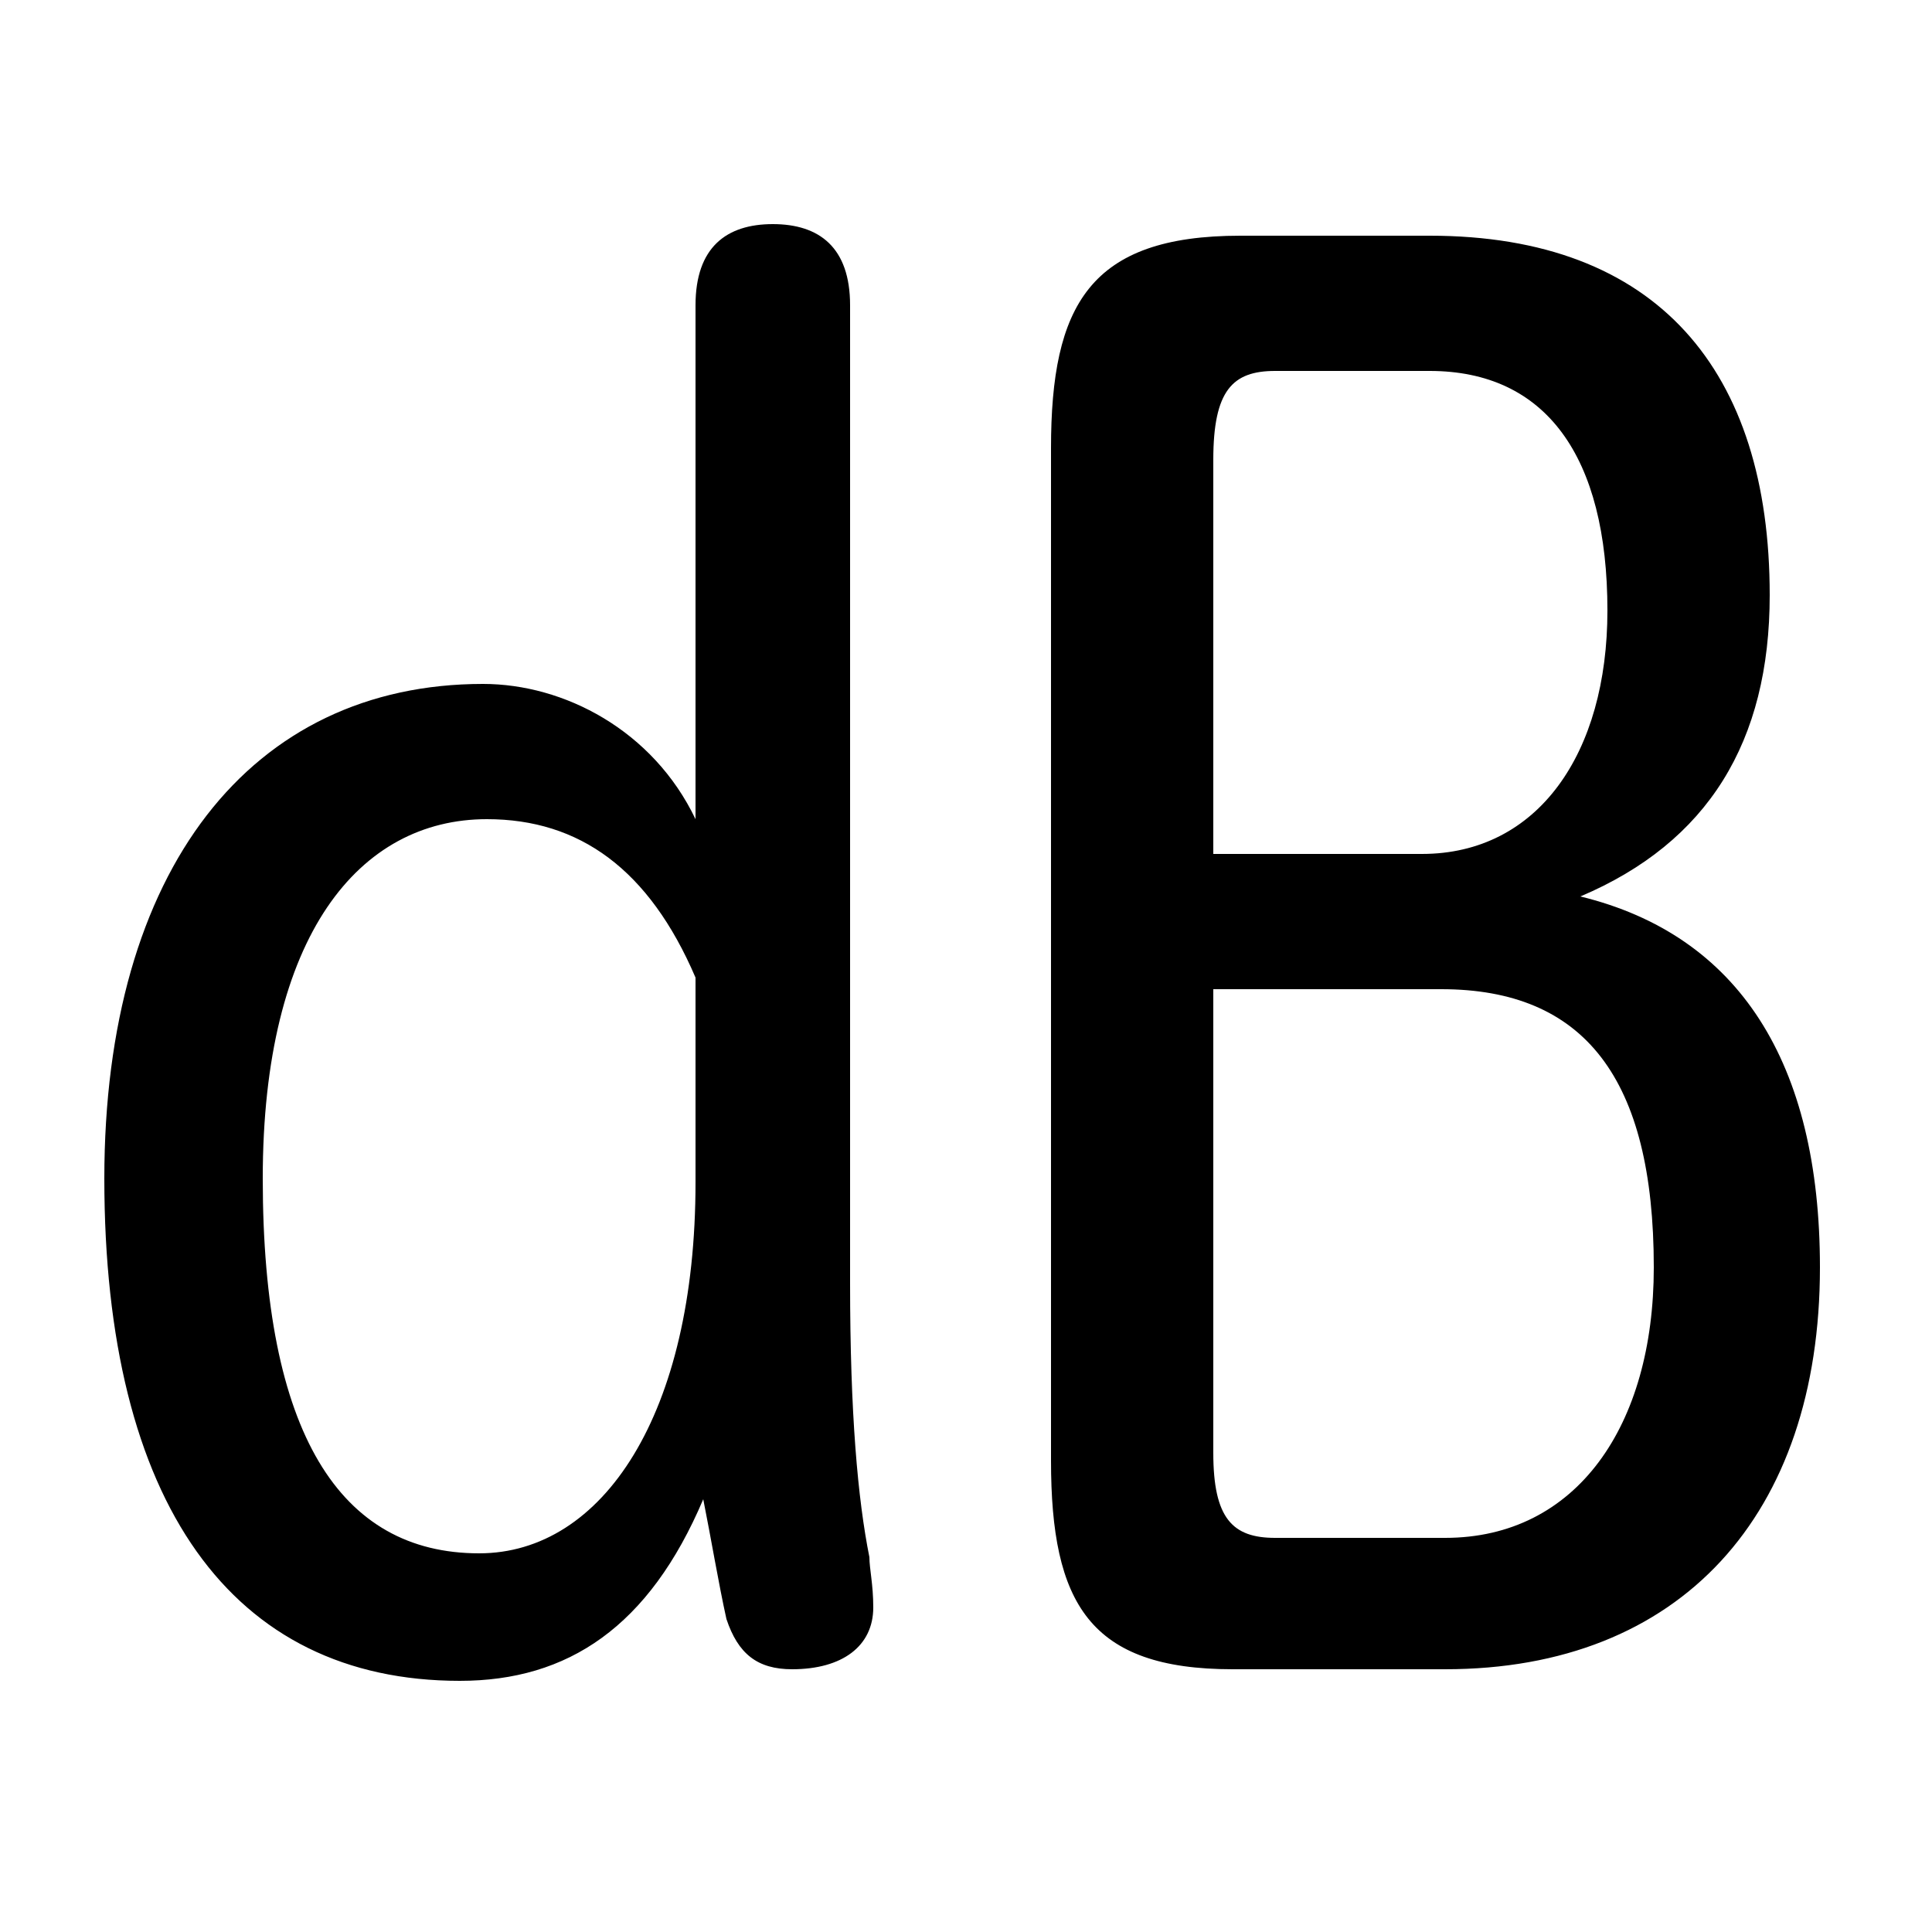 <svg xmlns="http://www.w3.org/2000/svg" viewBox="0 -44.0 50.0 50.0">
    <rect x="0" y="-44.0" width="50.0" height="50.0" fill="#808080" stroke="none"/>
    <g transform="scale(1, -1)">
        <!-- ボディの枠 -->
        <rect x="0" y="-6.0" width="50.0" height="50.0"
            stroke="white" fill="white"/>
        <!-- グリフ座標系の原点 -->
        <circle cx="0" cy="0" r="5" fill="white"/>
        <!-- グリフのアウトライン -->
        <g style="fill:black;stroke:#000000;stroke-width:0;stroke-linecap:round;stroke-linejoin:round;">
        <path d="M 22.0 36.1 C 22.0 37.6 21.2 38.2 20.0 38.2 C 18.8 38.2 18.0 37.6 18.0 36.1 L 18.0 22.8 C 16.9 25.1 14.6 26.3 12.5 26.3 C 6.5 26.3 2.7 21.5 2.7 13.5 C 2.7 5.1 6.0 0.5 11.9 0.5 C 14.7 0.5 16.8 1.9 18.2 5.2 C 18.4 4.2 18.6 3.0 18.8 2.1 C 19.1 1.2 19.6 0.8 20.5 0.8 C 21.8 0.8 22.6 1.4 22.6 2.4 C 22.6 3.0 22.5 3.4 22.5 3.7 C 22.2 5.2 22.0 7.4 22.0 10.8 Z M 18.0 13.4 C 18.0 7.4 15.6 3.8 12.4 3.8 C 8.8 3.8 6.8 6.9 6.8 13.5 C 6.8 19.8 9.3 22.8 12.6 22.8 C 15.0 22.8 16.8 21.5 18.0 18.7 Z M 37.4 0.8 C 43.5 0.8 47.1 4.8 47.1 11.2 C 47.1 16.5 45.0 19.8 40.9 20.8 C 44.2 22.2 45.8 24.8 45.8 28.6 C 45.8 34.4 42.9 37.9 37.0 37.9 L 32.1 37.9 C 28.2 37.9 27.2 36.1 27.2 32.4 L 27.2 6.2 C 27.2 2.5 28.2 0.8 31.9 0.8 Z M 33.0 4.2 C 31.9 4.2 31.4 4.7 31.4 6.4 L 31.4 18.4 L 37.3 18.4 C 41.0 18.4 42.8 16.1 42.8 11.2 C 42.8 7.1 40.8 4.2 37.4 4.2 Z M 31.4 21.9 L 31.4 32.1 C 31.4 33.9 31.9 34.4 33.0 34.4 L 37.0 34.4 C 40.0 34.4 41.6 32.2 41.6 28.2 C 41.6 24.5 39.8 21.9 36.8 21.9 Z"/>
    </g>
    </g>
</svg>
